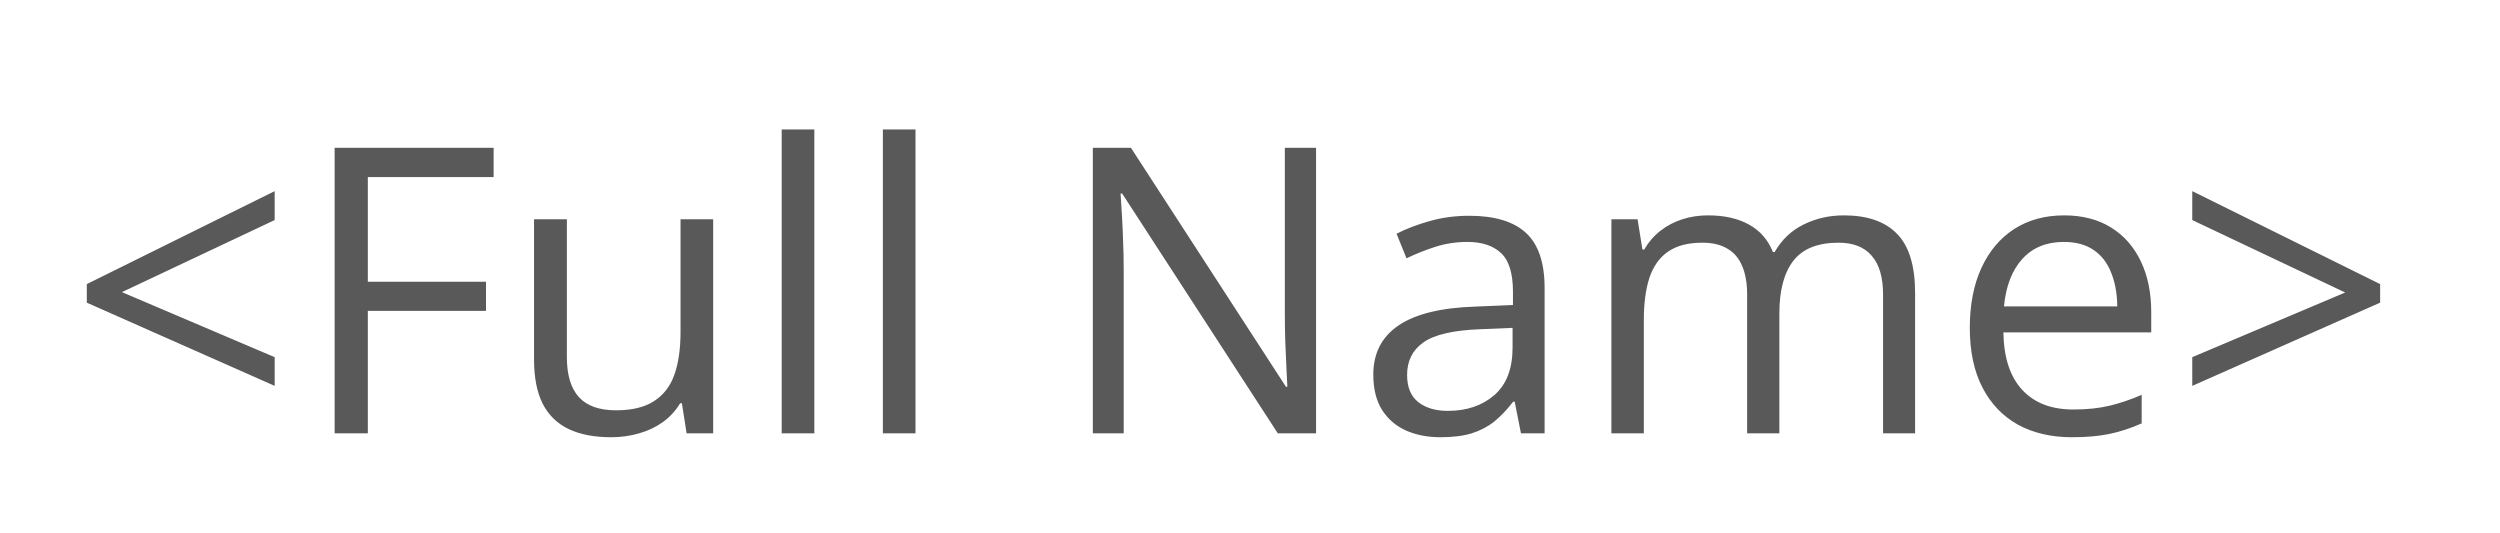 <svg width="75" height="16" viewBox="0 0 75 16" fill="none" xmlns="http://www.w3.org/2000/svg">
<rect width="75" height="16" fill="white"/>
<path d="M8.24 11.576L2.604 9.08V8.523L8.24 5.734V6.602L3.658 8.764L8.24 10.715V11.576ZM11.035 13H10.039V4.434H14.809V5.312H11.035V8.453H14.58V9.326H11.035V13ZM21.395 6.578V13H20.598L20.457 12.098H20.404C20.271 12.32 20.1 12.508 19.889 12.66C19.678 12.812 19.439 12.926 19.174 13C18.912 13.078 18.633 13.117 18.336 13.117C17.828 13.117 17.402 13.035 17.059 12.871C16.715 12.707 16.455 12.453 16.279 12.109C16.107 11.766 16.021 11.324 16.021 10.785V6.578H17.006V10.715C17.006 11.25 17.127 11.65 17.369 11.916C17.611 12.178 17.98 12.309 18.477 12.309C18.953 12.309 19.332 12.219 19.613 12.039C19.898 11.859 20.104 11.596 20.229 11.248C20.354 10.896 20.416 10.467 20.416 9.959V6.578H21.395ZM24.43 13H23.451V3.883H24.43V13ZM27.465 13H26.486V3.883H27.465V13ZM39.482 13H38.334L33.664 5.805H33.617C33.629 5.996 33.643 6.215 33.658 6.461C33.674 6.703 33.685 6.963 33.693 7.24C33.705 7.514 33.711 7.793 33.711 8.078V13H32.785V4.434H33.928L38.58 11.605H38.621C38.613 11.469 38.603 11.275 38.592 11.025C38.58 10.771 38.568 10.5 38.557 10.211C38.549 9.918 38.545 9.646 38.545 9.396V4.434H39.482V13ZM44.076 6.473C44.842 6.473 45.41 6.645 45.781 6.988C46.152 7.332 46.338 7.881 46.338 8.635V13H45.629L45.441 12.051H45.395C45.215 12.285 45.027 12.482 44.832 12.643C44.637 12.799 44.41 12.918 44.152 13C43.898 13.078 43.586 13.117 43.215 13.117C42.824 13.117 42.477 13.049 42.172 12.912C41.871 12.775 41.633 12.568 41.457 12.291C41.285 12.014 41.199 11.662 41.199 11.236C41.199 10.596 41.453 10.104 41.961 9.76C42.469 9.416 43.242 9.229 44.281 9.197L45.389 9.15V8.758C45.389 8.203 45.27 7.814 45.031 7.592C44.793 7.369 44.457 7.258 44.023 7.258C43.688 7.258 43.367 7.307 43.062 7.404C42.758 7.502 42.469 7.617 42.195 7.75L41.897 7.012C42.185 6.863 42.518 6.736 42.893 6.631C43.268 6.525 43.662 6.473 44.076 6.473ZM45.377 9.836L44.398 9.877C43.598 9.908 43.033 10.039 42.705 10.27C42.377 10.5 42.213 10.826 42.213 11.248C42.213 11.615 42.324 11.887 42.547 12.062C42.77 12.238 43.065 12.326 43.432 12.326C44.002 12.326 44.469 12.168 44.832 11.852C45.195 11.535 45.377 11.06 45.377 10.428V9.836ZM55.315 6.461C56.022 6.461 56.555 6.646 56.914 7.018C57.273 7.385 57.453 7.977 57.453 8.793V13H56.492V8.84C56.492 8.32 56.379 7.932 56.152 7.674C55.93 7.412 55.598 7.281 55.156 7.281C54.535 7.281 54.084 7.461 53.803 7.82C53.522 8.18 53.381 8.709 53.381 9.408V13H52.414V8.84C52.414 8.492 52.363 8.203 52.262 7.973C52.164 7.742 52.016 7.57 51.816 7.457C51.621 7.34 51.373 7.281 51.072 7.281C50.647 7.281 50.305 7.369 50.047 7.545C49.789 7.721 49.602 7.982 49.484 8.33C49.371 8.674 49.315 9.098 49.315 9.602V13H48.342V6.578H49.127L49.273 7.486H49.326C49.455 7.264 49.617 7.076 49.812 6.924C50.008 6.771 50.227 6.656 50.469 6.578C50.711 6.5 50.969 6.461 51.242 6.461C51.73 6.461 52.139 6.553 52.467 6.736C52.799 6.916 53.039 7.191 53.188 7.562H53.24C53.451 7.191 53.74 6.916 54.107 6.736C54.475 6.553 54.877 6.461 55.315 6.461ZM61.924 6.461C62.471 6.461 62.94 6.582 63.33 6.824C63.721 7.066 64.019 7.406 64.227 7.844C64.434 8.277 64.537 8.785 64.537 9.367V9.971H60.102C60.113 10.725 60.301 11.299 60.664 11.693C61.027 12.088 61.539 12.285 62.199 12.285C62.605 12.285 62.965 12.248 63.277 12.174C63.59 12.1 63.914 11.99 64.25 11.846V12.701C63.926 12.846 63.603 12.951 63.283 13.018C62.967 13.084 62.592 13.117 62.158 13.117C61.541 13.117 61.002 12.992 60.541 12.742C60.084 12.488 59.728 12.117 59.475 11.629C59.221 11.141 59.094 10.543 59.094 9.836C59.094 9.145 59.209 8.547 59.44 8.043C59.674 7.535 60.002 7.145 60.424 6.871C60.85 6.598 61.35 6.461 61.924 6.461ZM61.912 7.258C61.393 7.258 60.978 7.428 60.67 7.768C60.361 8.107 60.178 8.582 60.119 9.191H63.518C63.514 8.809 63.453 8.473 63.336 8.184C63.223 7.891 63.049 7.664 62.815 7.504C62.58 7.34 62.279 7.258 61.912 7.258ZM65.768 10.715L70.356 8.775L65.768 6.602V5.734L71.404 8.523V9.08L65.768 11.576V10.715Z" fill="#595959"/>
</svg>
